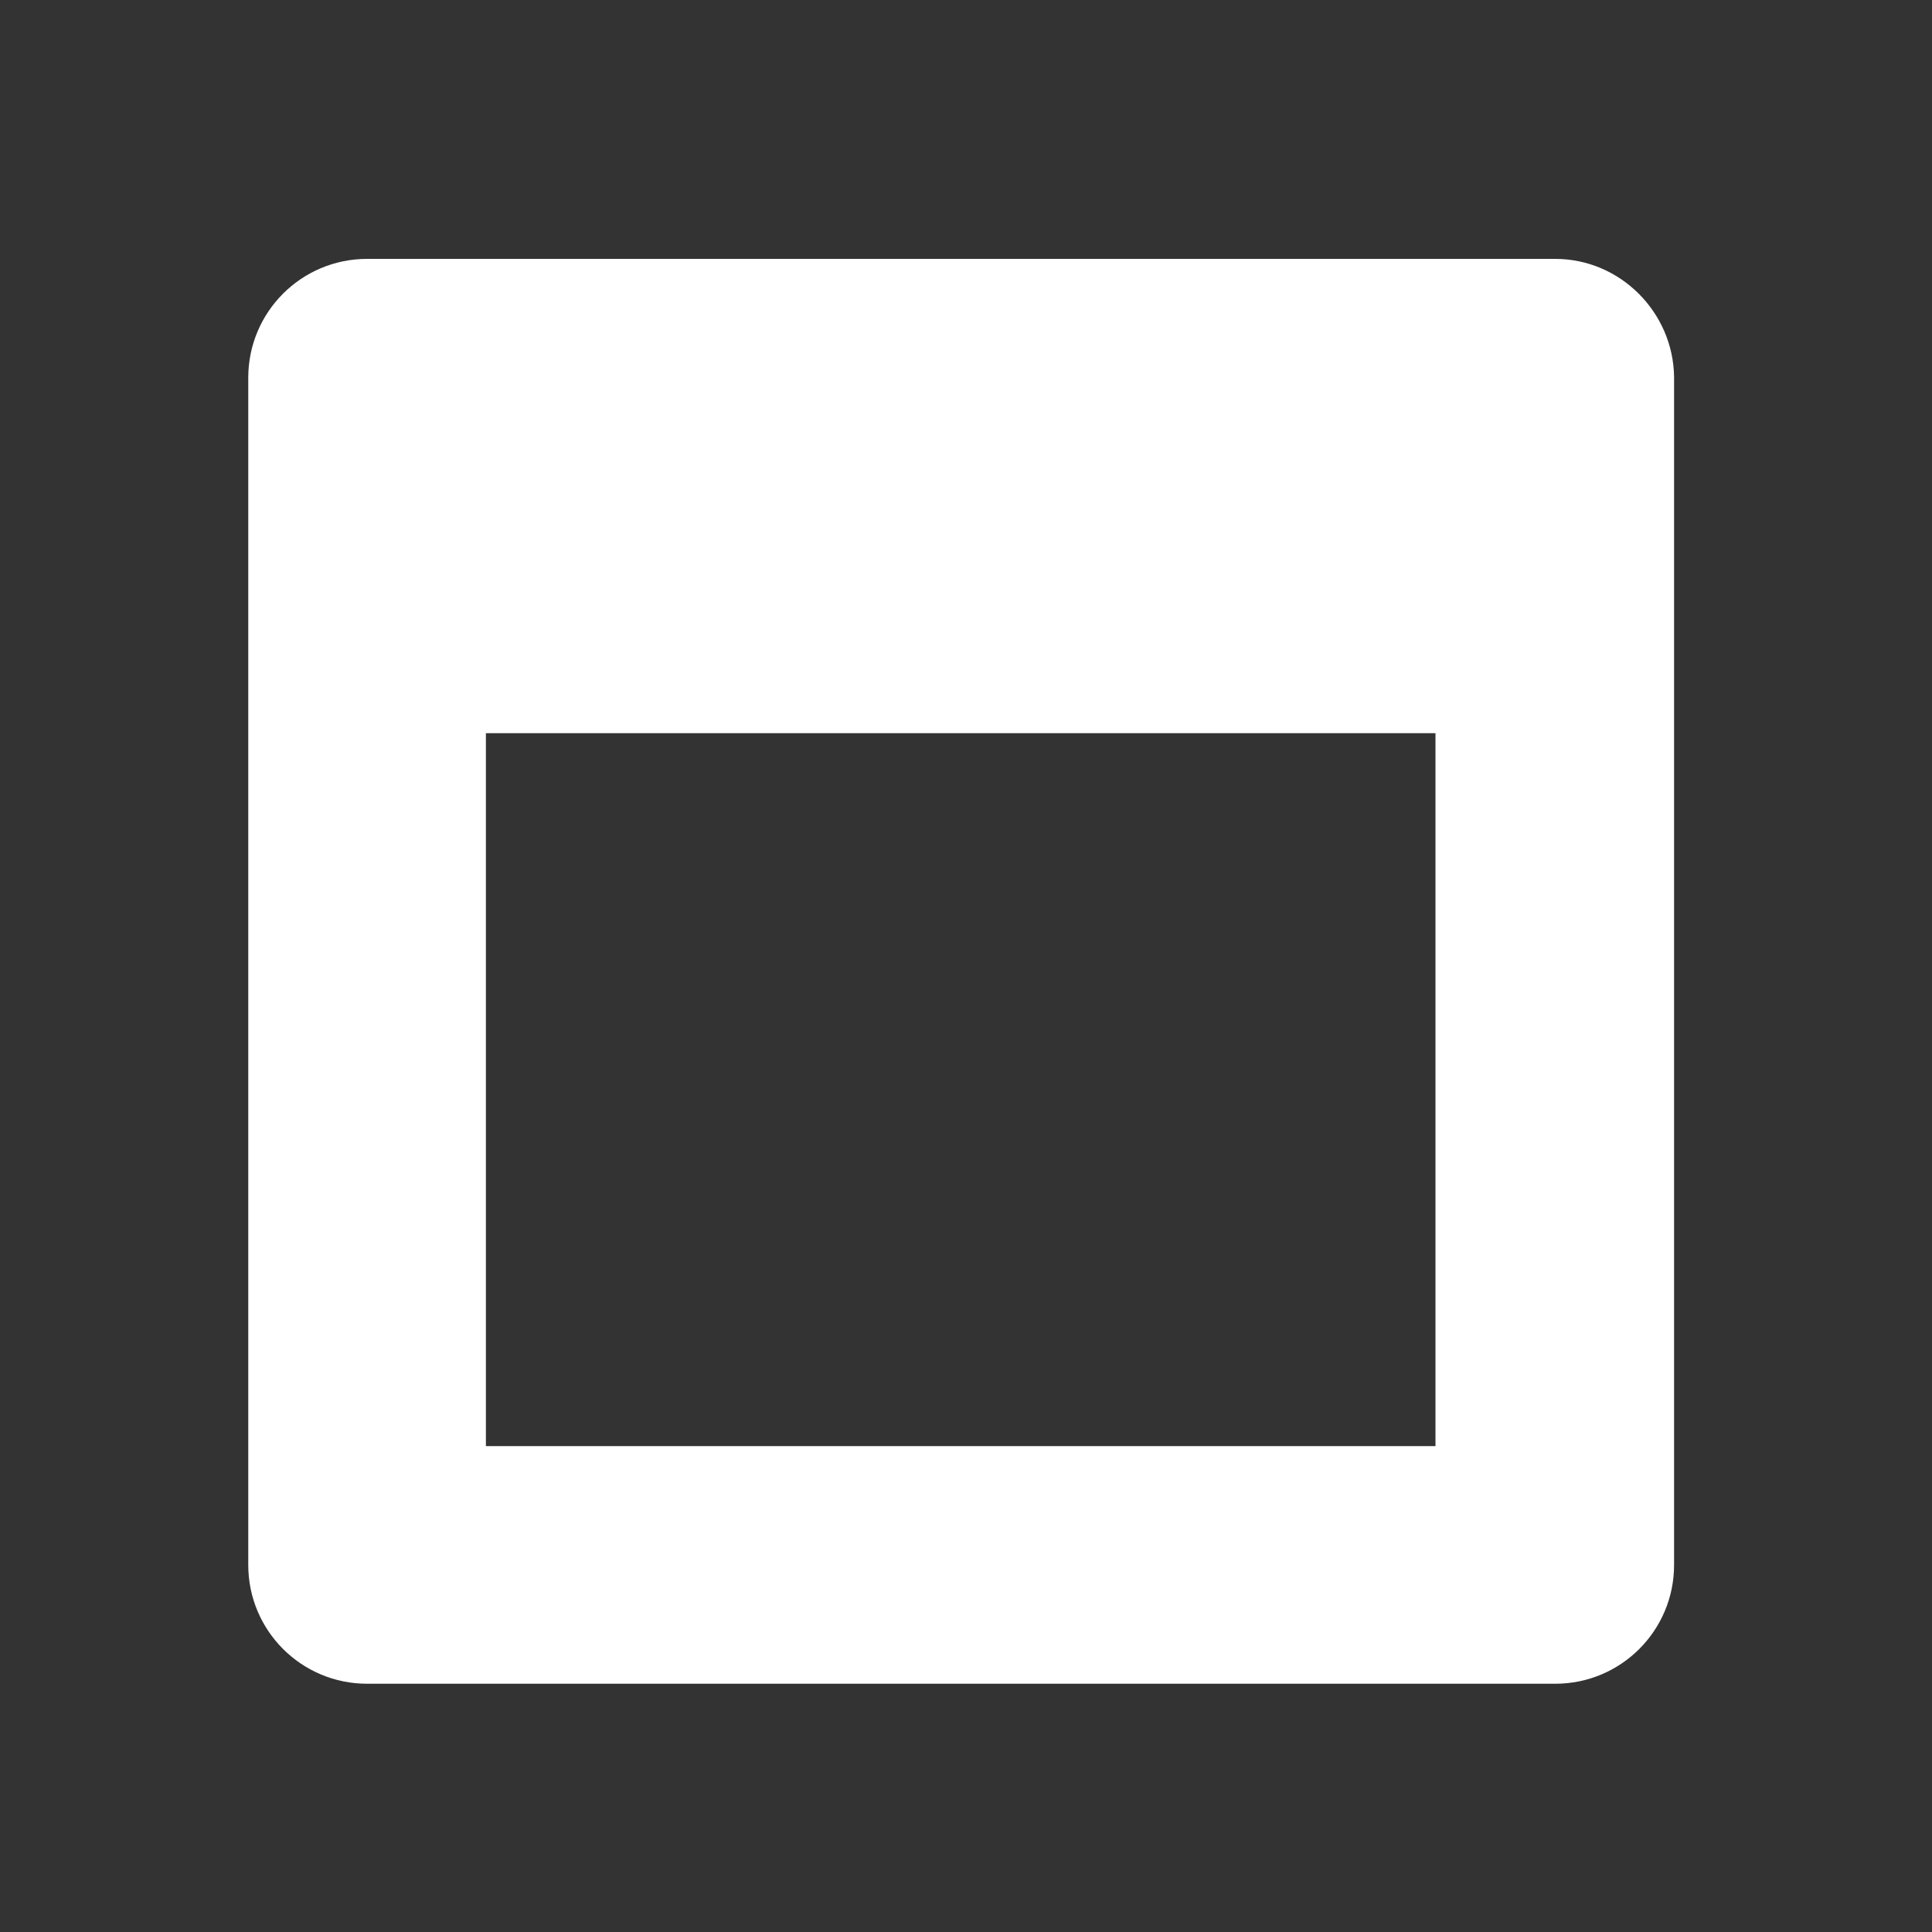 <?xml version="1.0" standalone="no"?><!DOCTYPE svg PUBLIC "-//W3C//DTD SVG 1.1//EN" "http://www.w3.org/Graphics/SVG/1.1/DTD/svg11.dtd"><svg t="1558058779162" class="icon" style="" viewBox="0 0 1024 1024" version="1.1" xmlns="http://www.w3.org/2000/svg" p-id="7797" xmlns:xlink="http://www.w3.org/1999/xlink" width="200" height="200"><rect x="0" y="0" width="1024" height="1024" fill="#333333" stroke="none"/><defs><style type="text/css"></style></defs><path d="M824.32 137.216H194.56c-34.816 0-62.976 28.16-62.976 62.976V829.44c0 34.816 28.16 62.976 62.976 62.976h629.76c34.816 0 62.976-28.16 62.976-62.976V199.68c-0.512-34.304-28.672-62.464-62.976-62.464z m-62.976 629.248H257.536V388.608h503.296v377.856z" fill="#ffffff" p-id="7798"></path></svg>